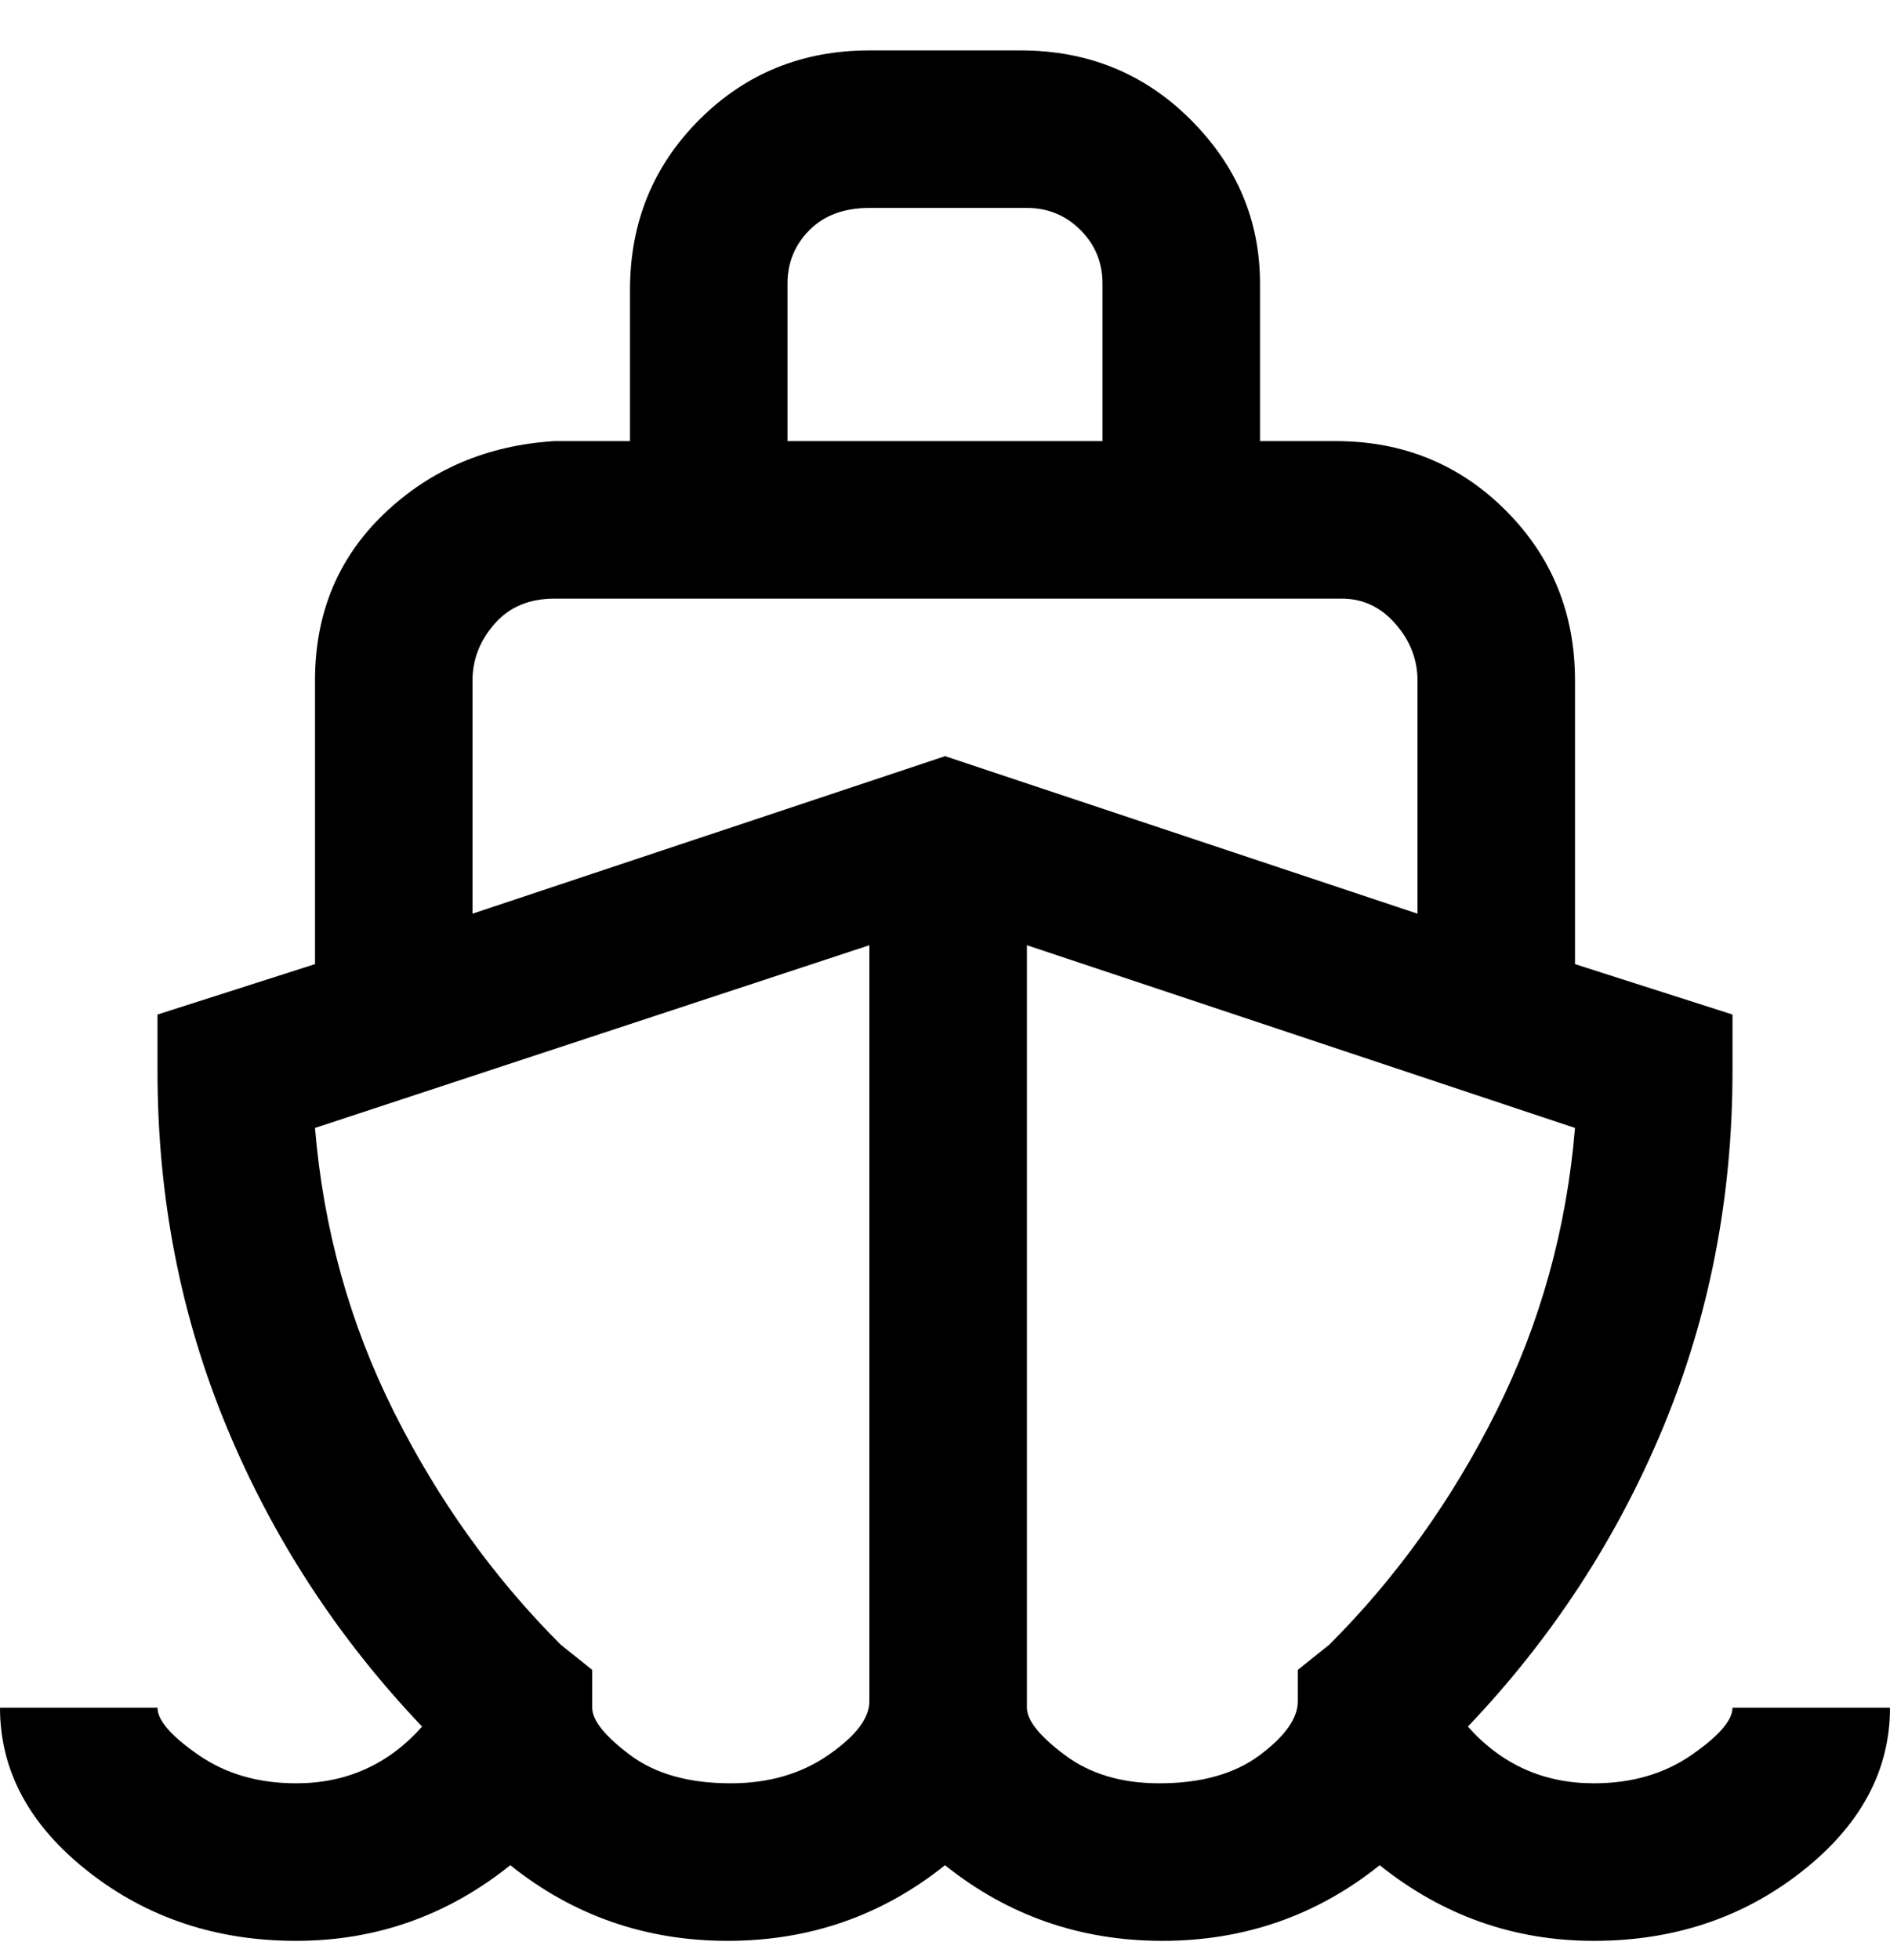 <svg viewBox="0 0 300 311" xmlns="http://www.w3.org/2000/svg"><path d="M253 283q-12 0-20-9 20-21 31-47.5t11-56.5v-9l-25-8v-45q0-16-11-27t-27-11h-12V45q0-15-11-26T162 8h-24q-16 0-27 11t-11 27v24H88q-16 1-27 11.5T50 108v45l-25 8v9q0 30 11 56.5T67 274q-8 9-20 9-9 0-15.5-4.5T25 271H0q0 15 14 26t33 11q19 0 34-12 15 12 34.5 12t34.5-12q15 12 34.5 12t34.5-12q15 12 34 12t33-11q14-11 14-26h-25q0 3-6.5 7.5T253 283zM125 45q0-5 3.5-8.5T138 33h25q5 0 8.5 3.5T175 45v25h-50V45zm-50 63q0-5 3.5-9t9.5-4h125q5 0 8.5 4t3.5 9v37l-75-25-75 25v-37zm41 175q-10 0-16-4.5t-6-7.5v-6l-5-4q-16-16-26.5-37T50 179l88-29v120q0 4-6.5 8.5T116 283zm68 0q-9 0-15-4.5t-6-7.5V150l87 29q-2 24-12.5 45T211 261l-5 4v5q0 4-6 8.5t-16 4.5z"/></svg>